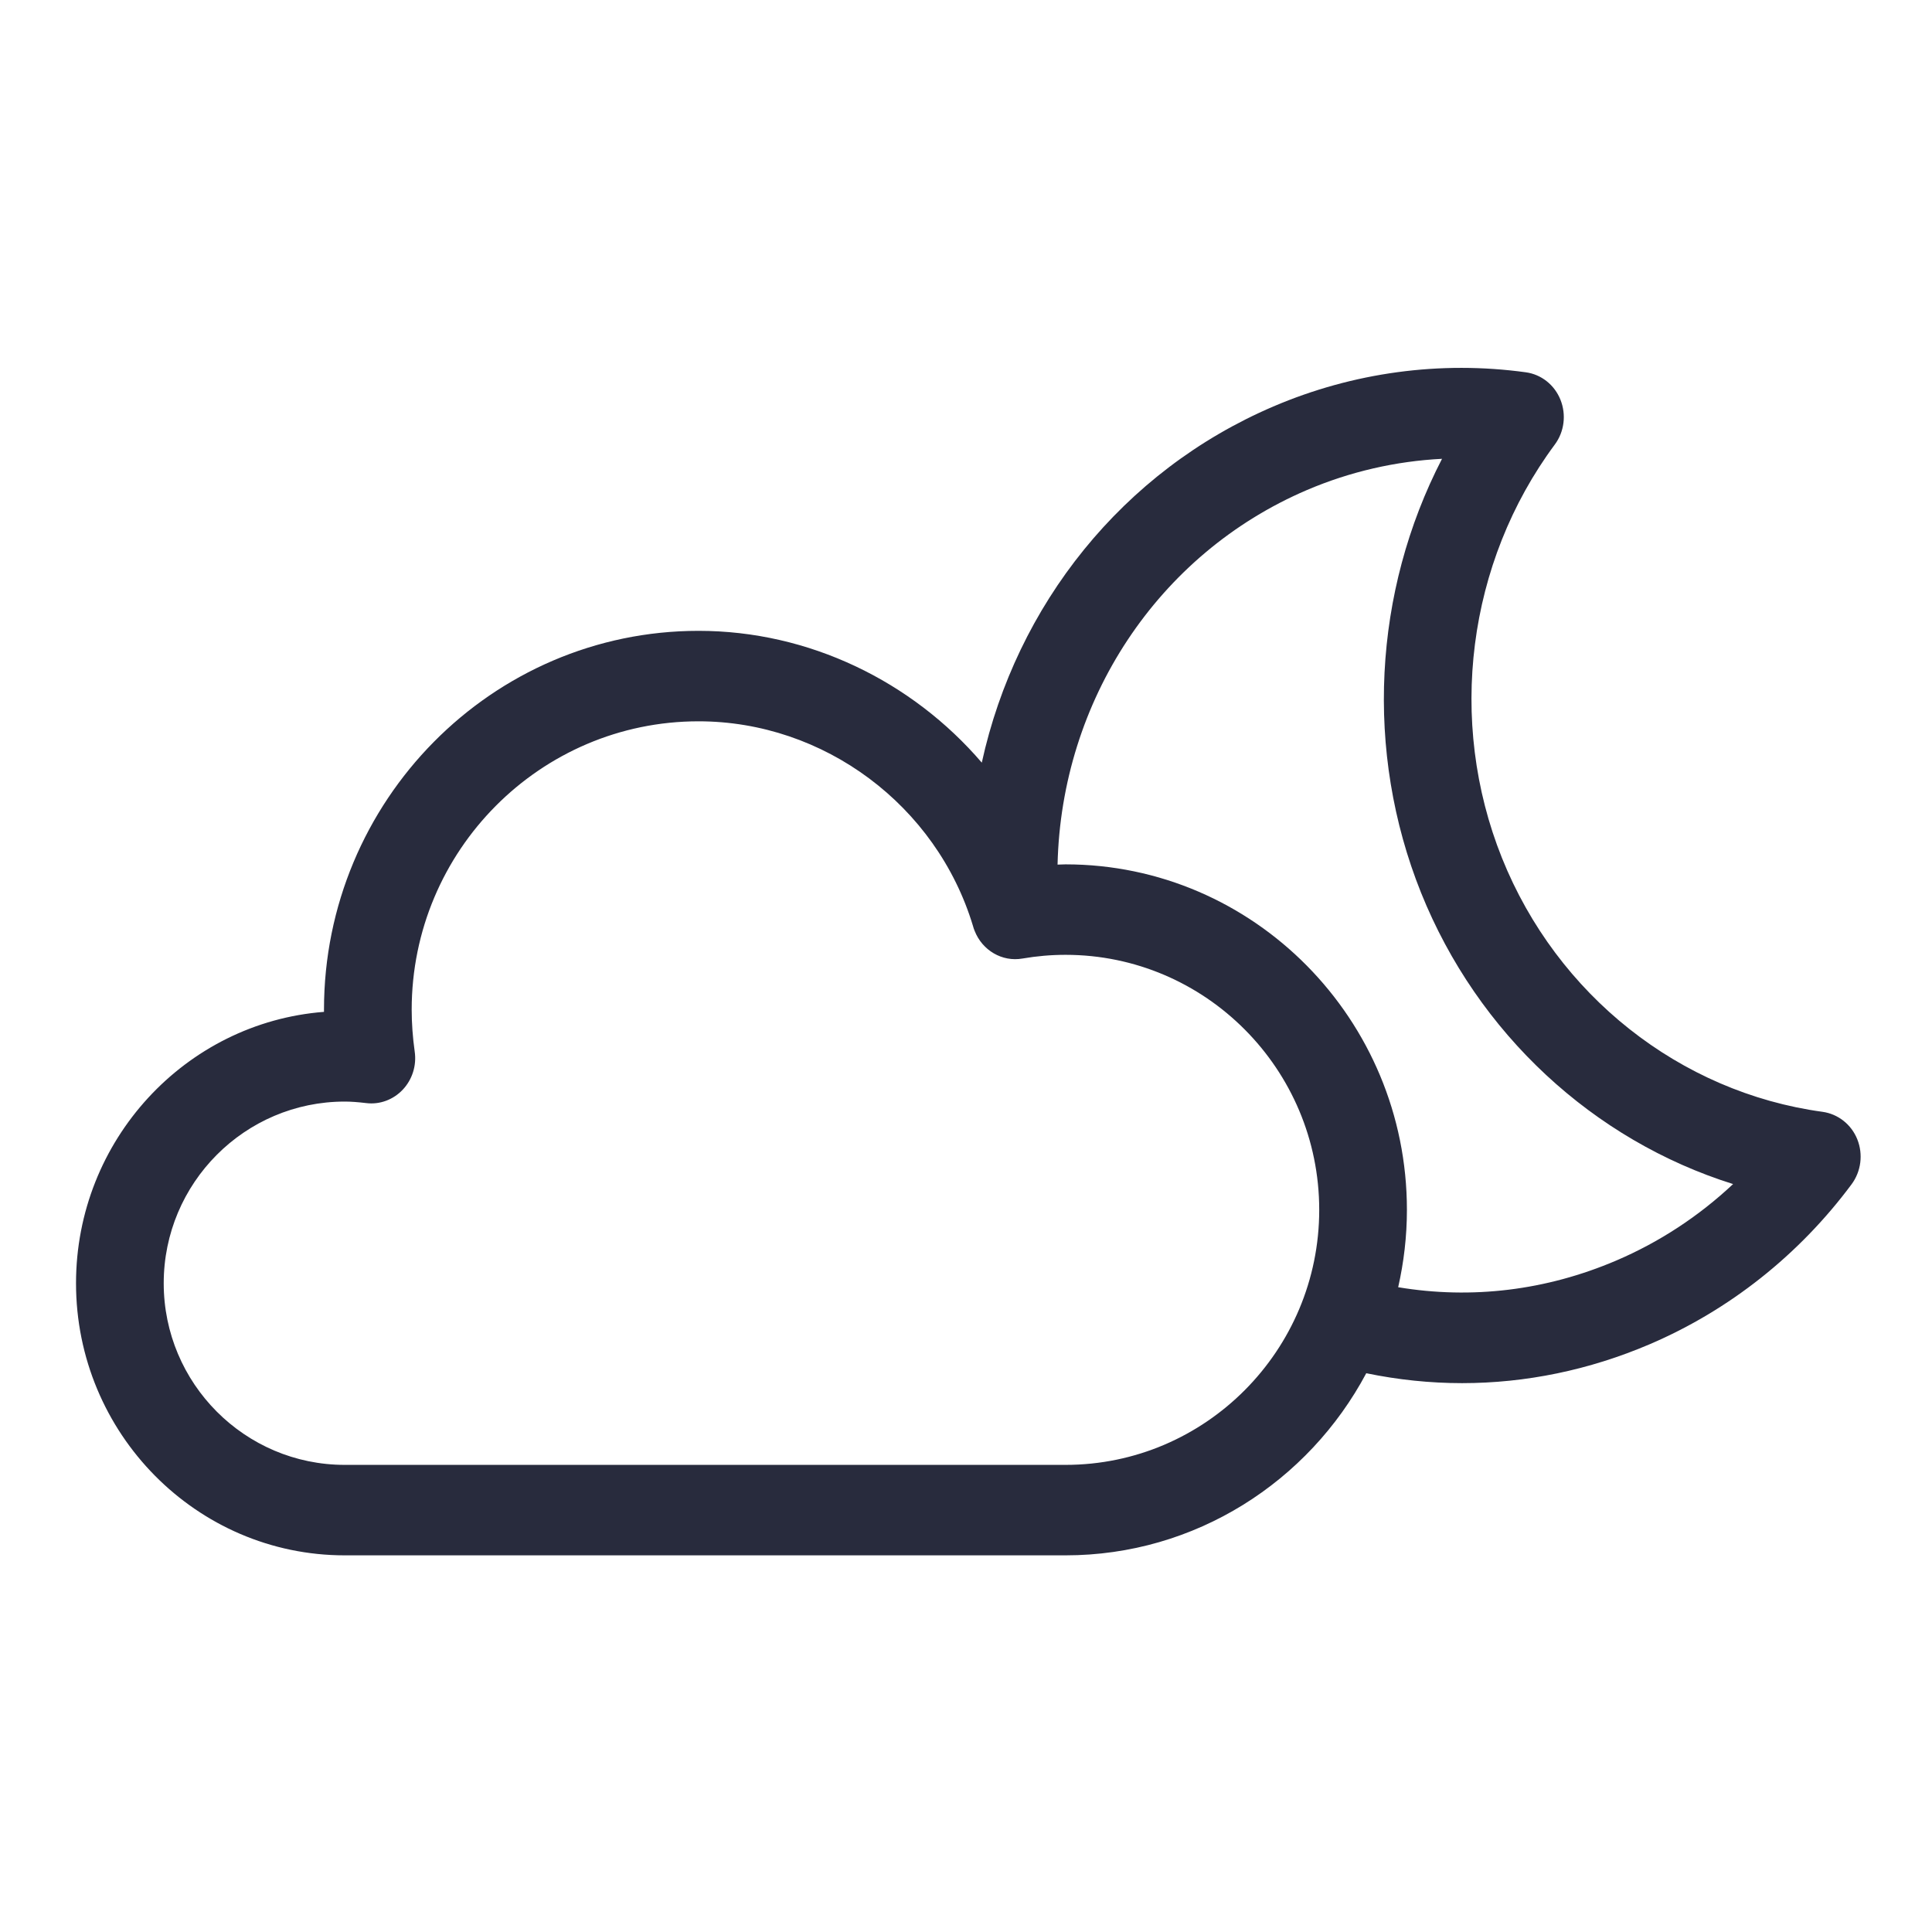 <svg width="23" height="23" viewBox="0 0 23 23" fill="none" xmlns="http://www.w3.org/2000/svg">
<g clip-path="url(#clip0)">
<path d="M22.111 13.564C22.04 13.386 21.882 13.262 21.697 13.236C19.998 13.004 18.536 11.846 17.881 10.215C17.227 8.584 17.467 6.698 18.509 5.293C18.623 5.14 18.648 4.937 18.577 4.759C18.506 4.582 18.349 4.457 18.164 4.432C17.147 4.292 16.108 4.433 15.159 4.839C13.364 5.607 12.099 7.203 11.688 9.079C10.857 8.11 9.631 7.51 8.316 7.51C5.857 7.51 3.857 9.533 3.857 12.02C3.857 12.029 3.857 12.037 3.857 12.046C2.208 12.174 0.905 13.574 0.905 15.277C0.905 17.063 2.34 18.516 4.104 18.516H12.685C14.231 18.516 15.578 17.638 16.265 16.348C16.643 16.426 17.024 16.466 17.405 16.466C18.163 16.466 18.918 16.311 19.639 16.003C20.588 15.597 21.419 14.938 22.043 14.098C22.156 13.945 22.182 13.742 22.111 13.564ZM12.685 17.439H4.104C2.915 17.439 1.949 16.469 1.949 15.277C1.949 14.084 2.915 13.114 4.104 13.114C4.177 13.114 4.259 13.12 4.36 13.132C4.521 13.152 4.682 13.092 4.795 12.972C4.908 12.852 4.961 12.685 4.937 12.519C4.913 12.348 4.901 12.18 4.901 12.02C4.901 10.127 6.433 8.587 8.316 8.587C9.809 8.587 11.15 9.588 11.583 11.023C11.588 11.043 11.595 11.063 11.603 11.082C11.694 11.314 11.93 11.454 12.173 11.411C12.341 11.382 12.513 11.367 12.685 11.367C14.35 11.367 15.705 12.729 15.705 14.403C15.705 16.077 14.35 17.439 12.685 17.439ZM19.24 15.007C18.407 15.363 17.519 15.47 16.645 15.324C16.712 15.028 16.749 14.72 16.749 14.403C16.749 12.135 14.926 10.29 12.685 10.29C12.653 10.29 12.621 10.293 12.59 10.293C12.635 8.345 13.78 6.595 15.558 5.834C16.071 5.615 16.616 5.49 17.167 5.462C16.349 7.044 16.243 8.946 16.917 10.627C17.592 12.307 18.971 13.575 20.632 14.096C20.224 14.479 19.753 14.788 19.24 15.007Z" fill="#282B3D"/>
</g>
<defs>
<clipPath id="clip0">
<rect width="21.245" height="21.928" fill="white" transform="translate(0.905 0.484)"/>
</clipPath>
</defs>
</svg>

